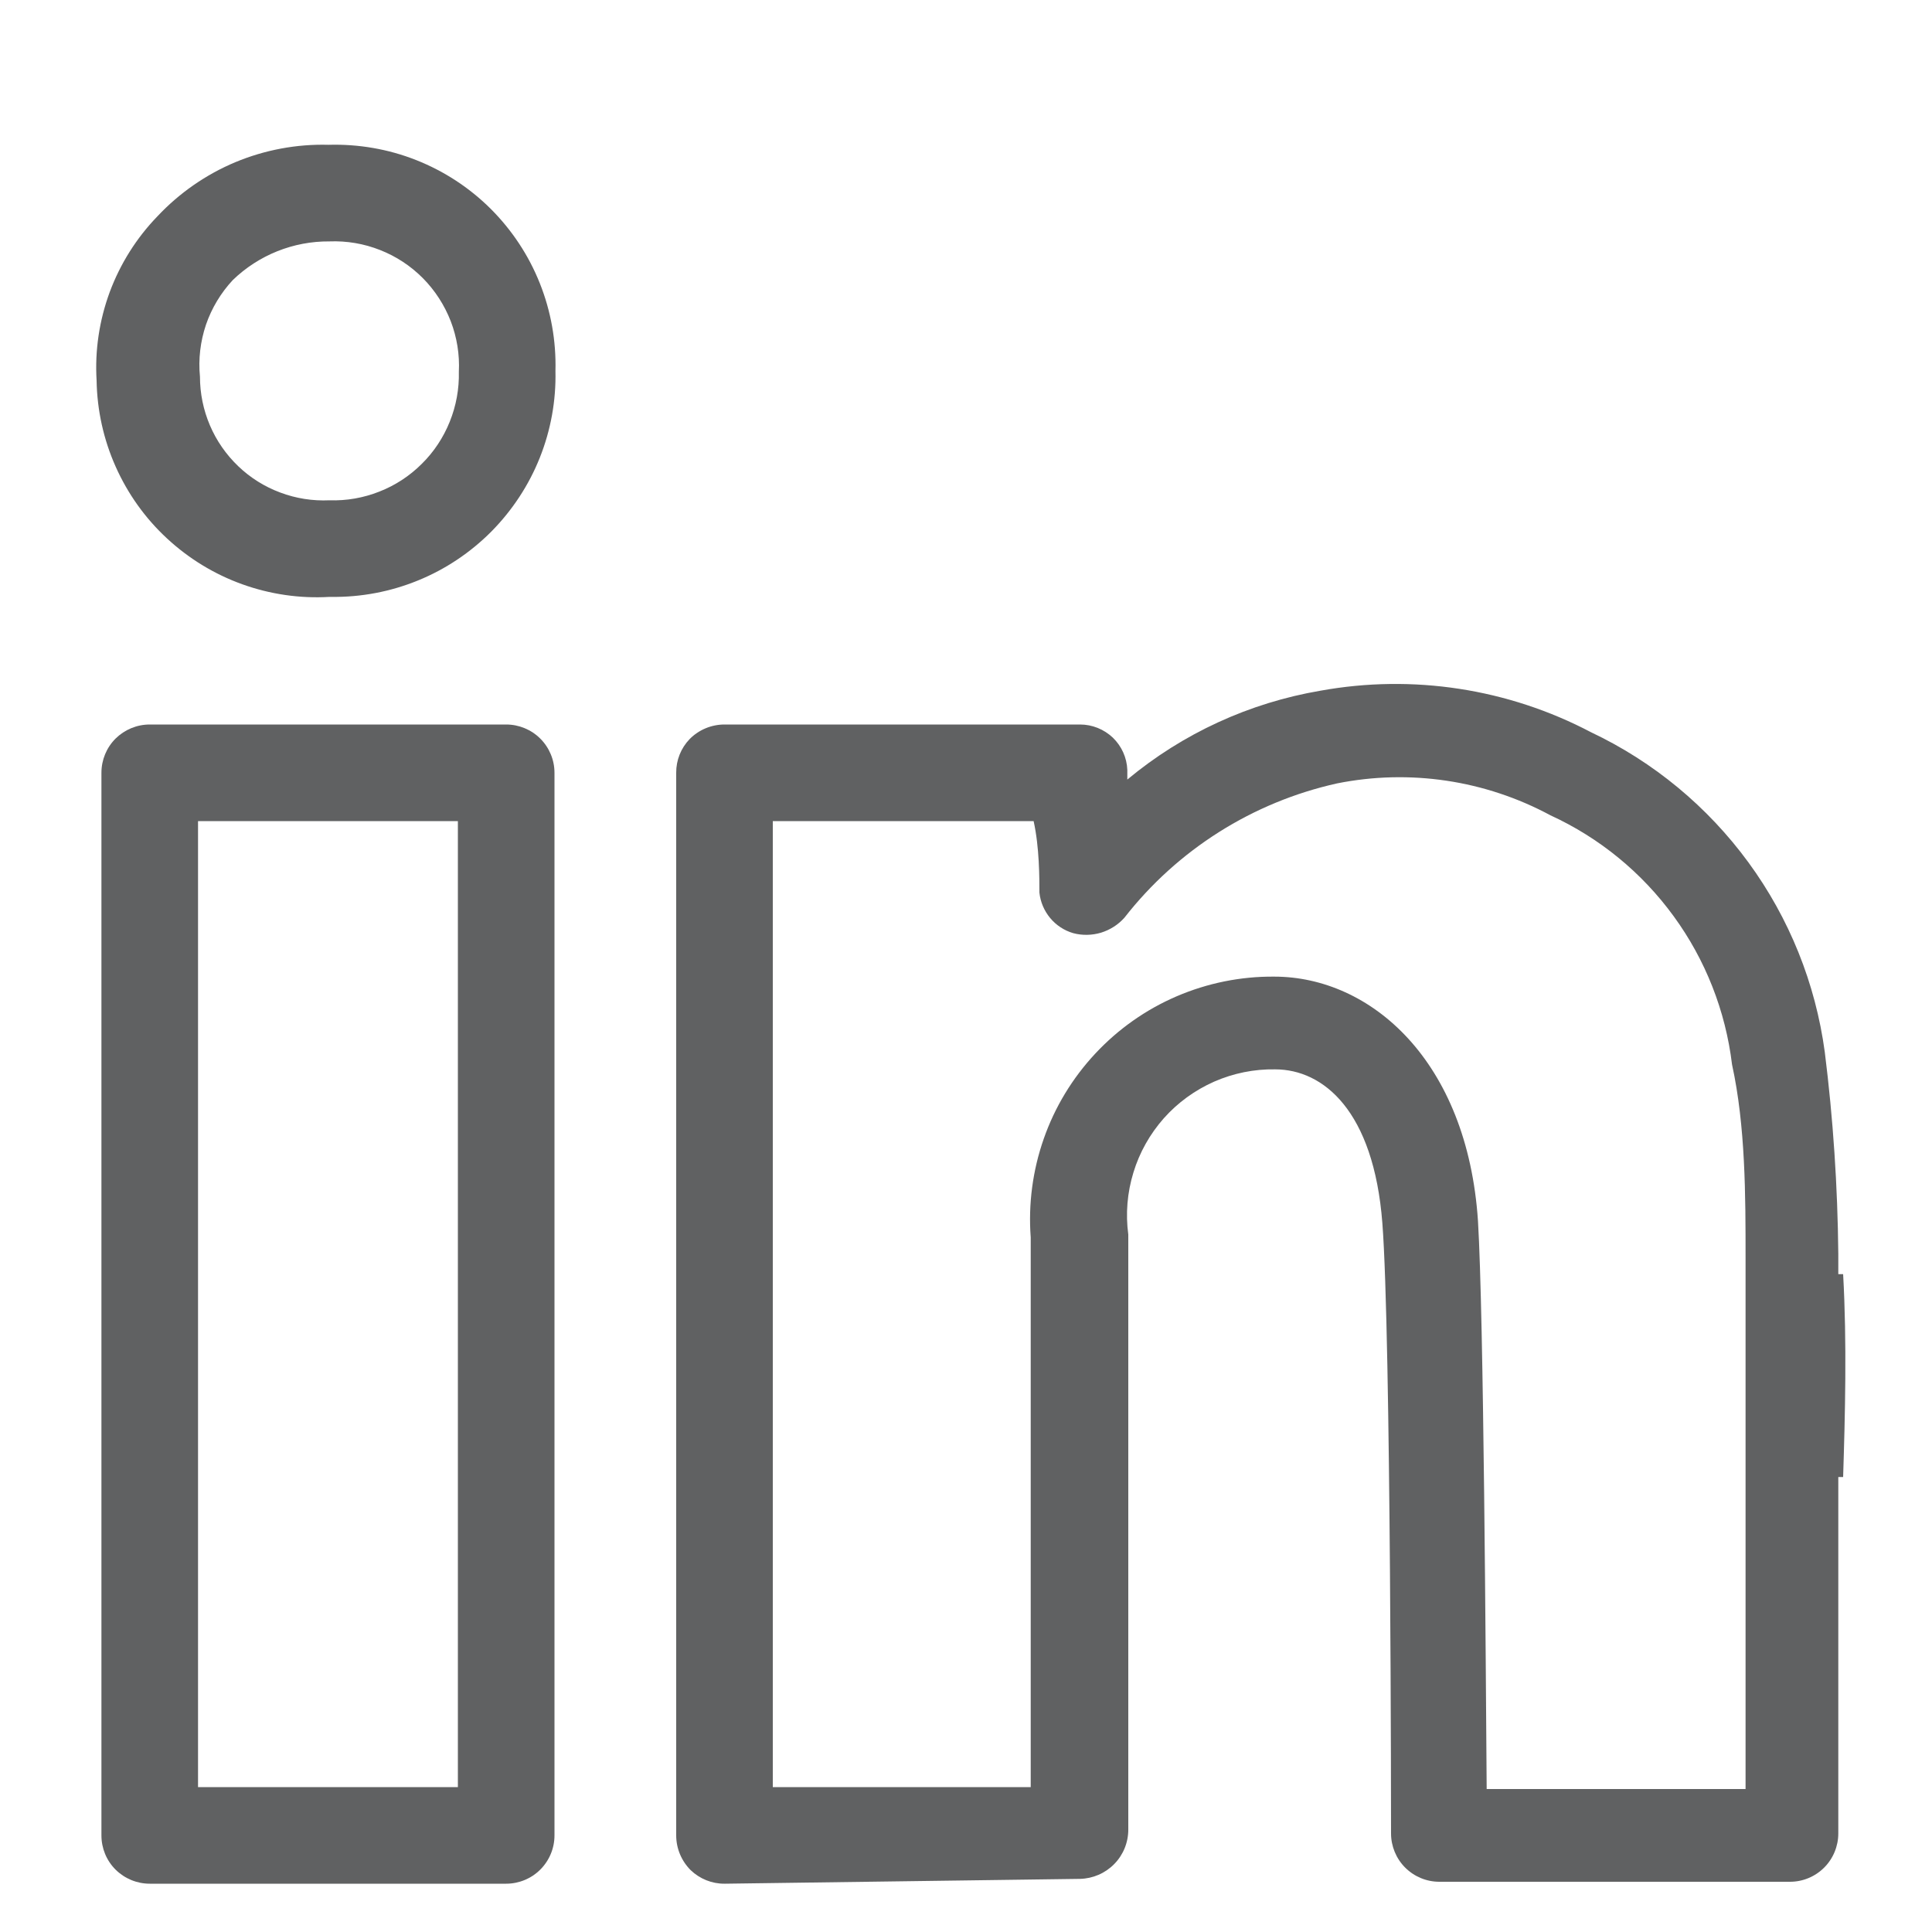 <svg width="20" height="20" viewBox="0 0 20 20" fill="none" xmlns="http://www.w3.org/2000/svg">
<path d="M19.08 15.29H18.08V13.19H19.08C19.12 13.899 19.1 14.659 19.08 15.29Z" fill="#606162"/>
<path d="M3.41 6.179C3.103 6.197 2.796 6.152 2.507 6.048C2.218 5.944 1.953 5.782 1.728 5.573C1.502 5.364 1.322 5.111 1.197 4.83C1.072 4.55 1.005 4.246 1 3.939C0.981 3.628 1.028 3.316 1.136 3.023C1.245 2.73 1.413 2.463 1.63 2.239C1.856 1.998 2.131 1.807 2.436 1.679C2.741 1.552 3.07 1.49 3.4 1.499C3.71 1.49 4.02 1.543 4.308 1.657C4.597 1.771 4.86 1.943 5.08 2.162C5.3 2.382 5.473 2.643 5.588 2.932C5.703 3.22 5.758 3.529 5.75 3.839C5.757 4.147 5.702 4.452 5.588 4.738C5.474 5.024 5.303 5.283 5.087 5.502C4.87 5.72 4.612 5.893 4.327 6.009C4.043 6.125 3.738 6.183 3.43 6.179H3.41ZM3.41 2.499C3.037 2.496 2.678 2.64 2.41 2.899C2.286 3.032 2.191 3.19 2.132 3.362C2.074 3.535 2.052 3.718 2.07 3.899C2.07 4.072 2.105 4.244 2.173 4.403C2.241 4.563 2.341 4.706 2.466 4.826C2.591 4.946 2.74 5.039 2.902 5.099C3.064 5.16 3.237 5.187 3.41 5.179C3.587 5.185 3.763 5.154 3.927 5.089C4.091 5.025 4.241 4.927 4.366 4.802C4.492 4.678 4.59 4.529 4.656 4.365C4.722 4.201 4.754 4.026 4.75 3.849C4.759 3.67 4.73 3.492 4.666 3.325C4.601 3.158 4.503 3.006 4.377 2.879C4.251 2.752 4.1 2.653 3.934 2.588C3.767 2.522 3.589 2.492 3.41 2.499Z" fill="#606162"/>
<path d="M5.24 19.5H1.55C1.417 19.5 1.29 19.447 1.196 19.354C1.102 19.26 1.05 19.133 1.05 19V8C1.05 7.867 1.102 7.74 1.196 7.646C1.29 7.553 1.417 7.5 1.55 7.5H5.24C5.372 7.5 5.5 7.553 5.593 7.646C5.687 7.74 5.74 7.867 5.74 8V19C5.74 19.133 5.687 19.26 5.593 19.354C5.5 19.447 5.372 19.5 5.24 19.5ZM2.05 18.5H4.74V8.5H2.05V18.5Z" fill="#606162"/>
<path d="M10.68 18.368C10.68 16.448 10.68 14.528 10.68 12.898H11.68V18.348L10.68 18.368Z" fill="#606162"/>
<path d="M7.5 19.5C7.37 19.501 7.244 19.45 7.15 19.36C7.054 19.264 7 19.135 7 19V8C6.999 7.869 7.049 7.744 7.14 7.65C7.235 7.554 7.365 7.5 7.5 7.5H11.18C11.307 7.5 11.428 7.549 11.52 7.636C11.611 7.724 11.665 7.843 11.67 7.97V8.07C12.244 7.592 12.934 7.275 13.67 7.15C14.625 6.977 15.611 7.128 16.47 7.58C17.117 7.886 17.677 8.35 18.1 8.928C18.523 9.506 18.794 10.18 18.89 10.89C18.977 11.583 19.023 12.281 19.03 12.98V18.98C19.03 19.112 18.977 19.24 18.884 19.333C18.79 19.427 18.663 19.48 18.53 19.48H14.9C14.767 19.48 14.64 19.427 14.546 19.333C14.453 19.24 14.4 19.112 14.4 18.98C14.4 18.98 14.4 13.82 14.31 12.66C14.22 11.5 13.7 11.07 13.2 11.07C12.983 11.066 12.768 11.11 12.569 11.197C12.37 11.285 12.192 11.414 12.048 11.576C11.904 11.739 11.796 11.93 11.733 12.138C11.669 12.346 11.651 12.565 11.68 12.78C11.68 14.59 11.68 18.94 11.68 18.94C11.68 19.073 11.628 19.202 11.534 19.297C11.441 19.392 11.313 19.447 11.18 19.45L7.51 19.5H7.5ZM8 8.5V18.5H10.67C10.67 17.3 10.67 14.25 10.67 12.81C10.644 12.464 10.69 12.116 10.805 11.788C10.919 11.461 11.101 11.161 11.338 10.907C11.575 10.653 11.861 10.451 12.18 10.314C12.499 10.177 12.843 10.107 13.19 10.11C14.19 10.11 15.19 10.98 15.3 12.64C15.36 13.64 15.38 17.19 15.39 18.52H18.07V13.02C18.07 12.38 18.07 11.66 17.93 11.02C17.863 10.465 17.655 9.936 17.326 9.485C16.997 9.033 16.558 8.673 16.05 8.44C15.374 8.076 14.593 7.959 13.84 8.11C12.968 8.304 12.19 8.795 11.64 9.5C11.575 9.573 11.491 9.626 11.398 9.655C11.304 9.683 11.204 9.685 11.11 9.66C11.017 9.633 10.933 9.578 10.871 9.503C10.809 9.428 10.77 9.337 10.76 9.24C10.76 9.09 10.76 8.77 10.7 8.5H8Z" fill="#606162"/>
</svg>
